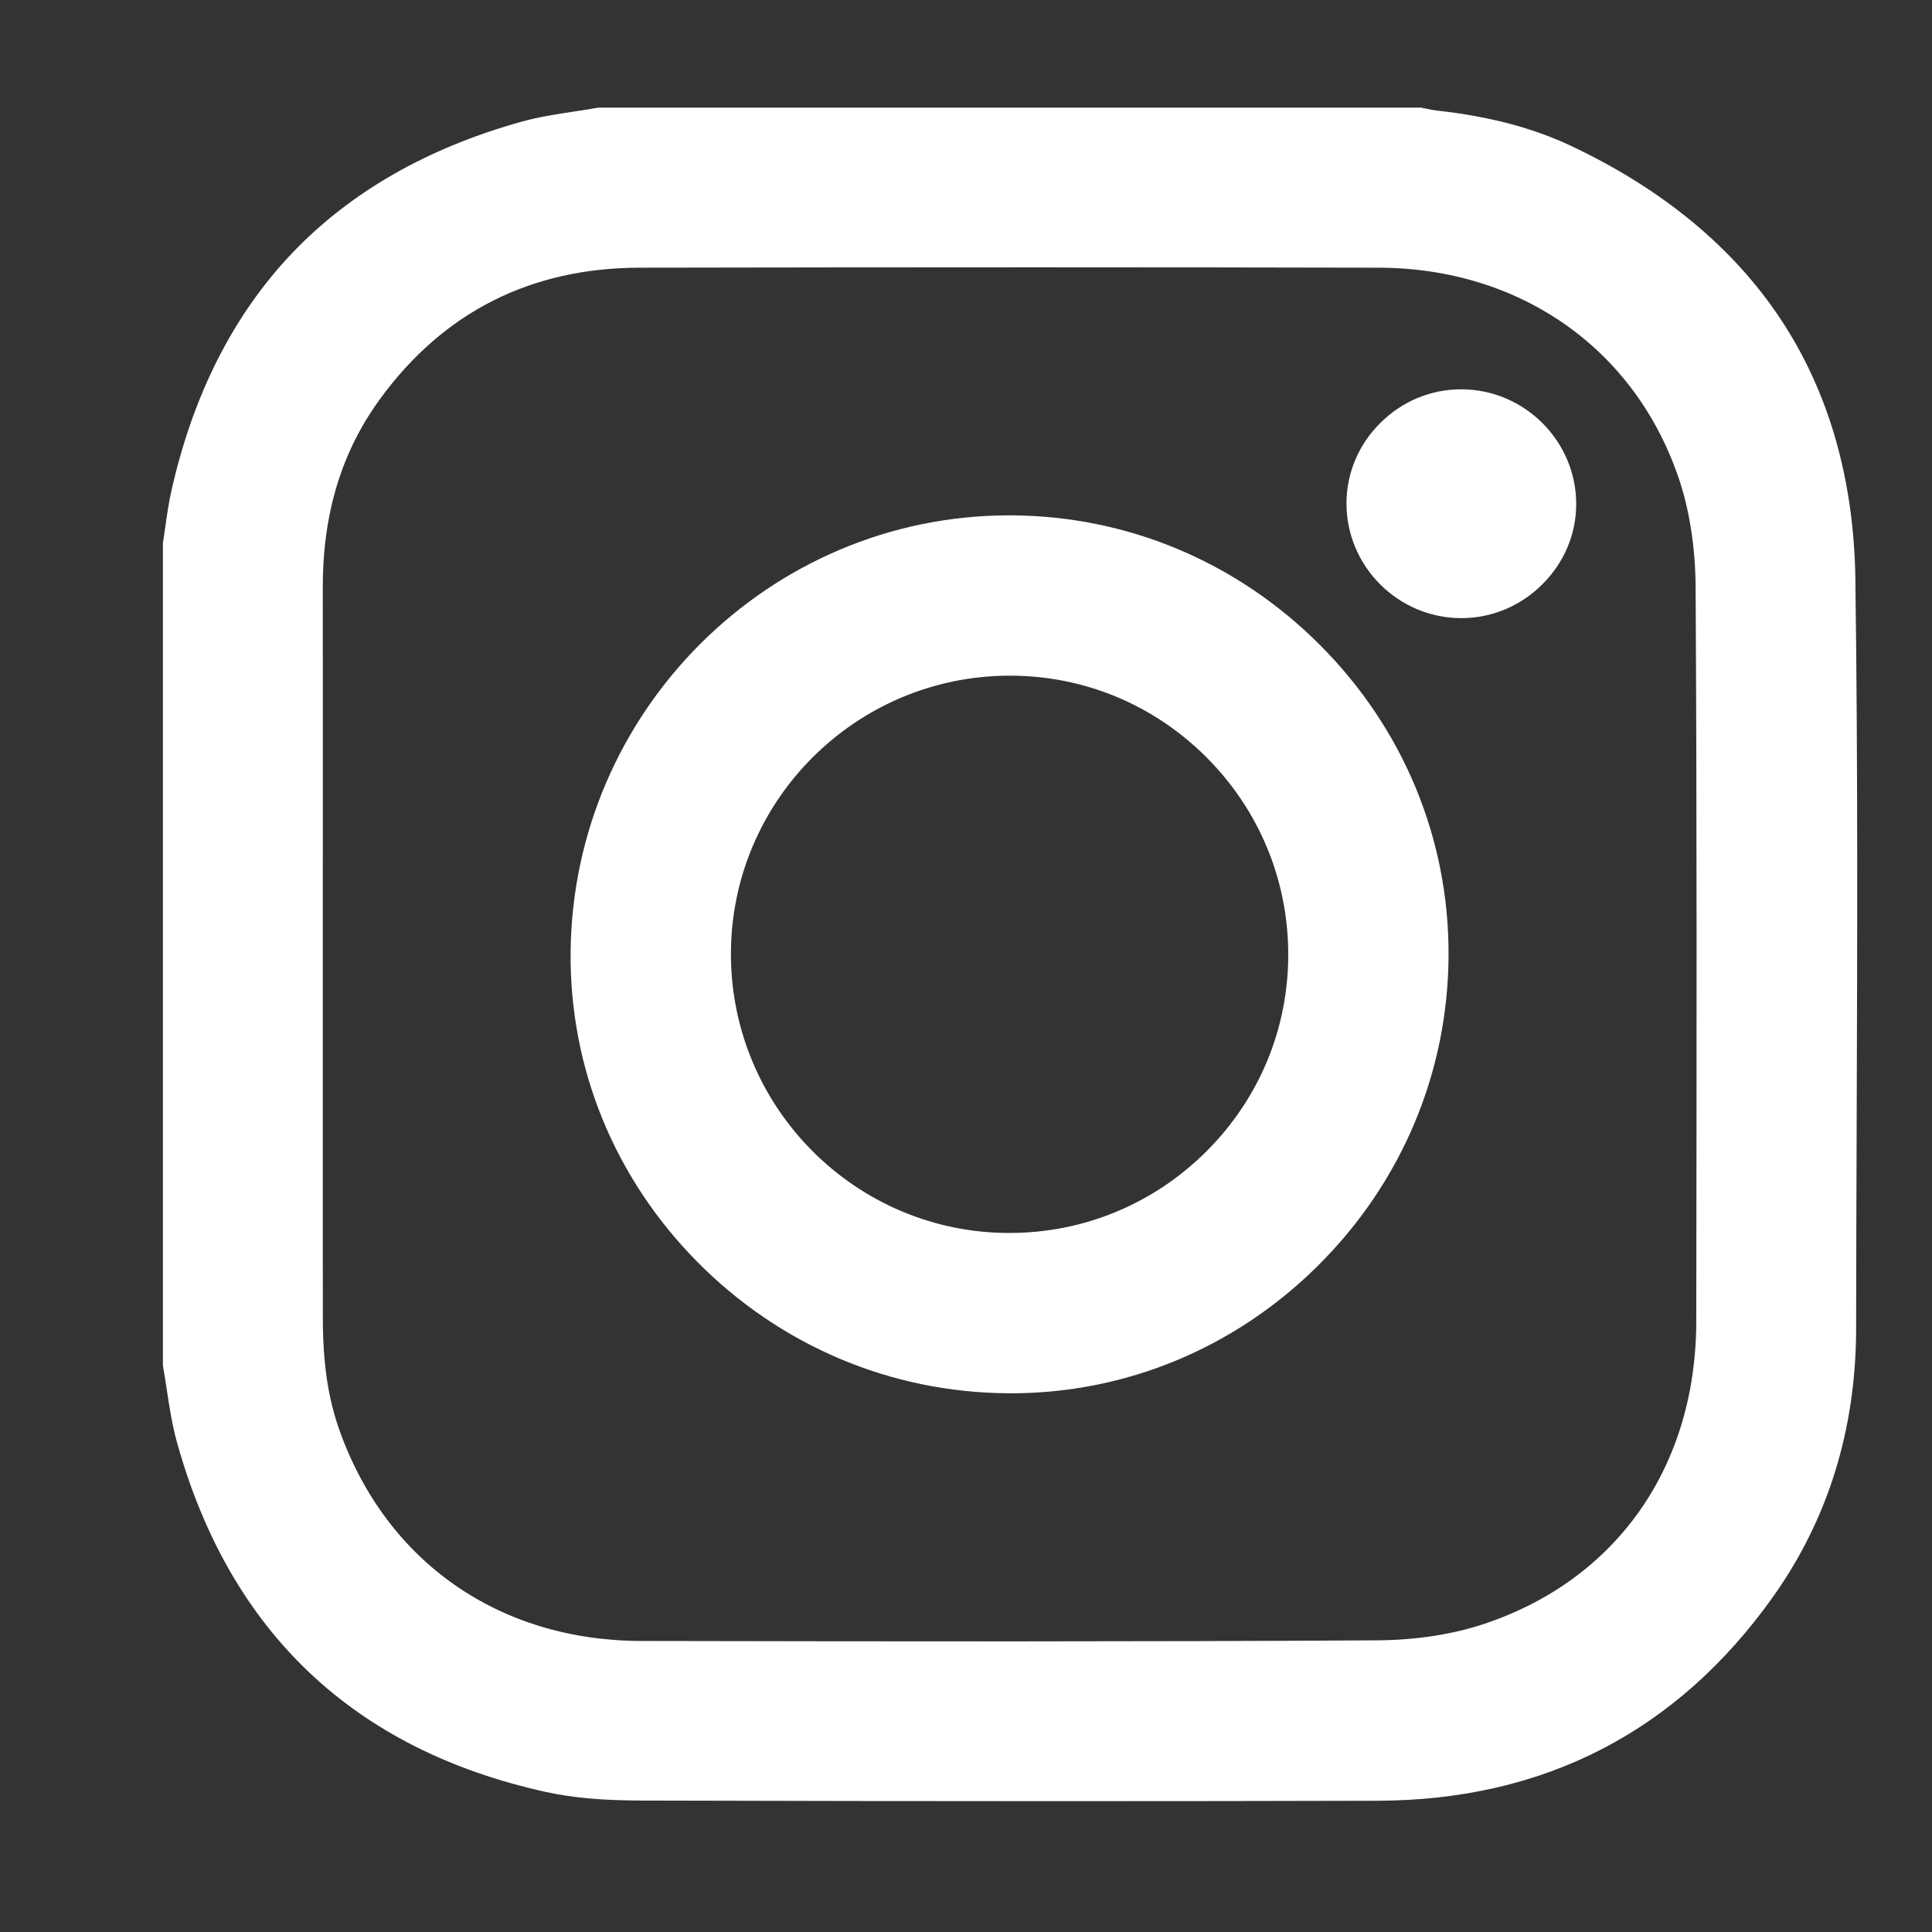 <?xml version="1.0" encoding="UTF-8"?>
<svg id="Layer_1" data-name="Layer 1" xmlns="http://www.w3.org/2000/svg" viewBox="0 0 1080 1080">
  <rect x="0" y="0" width="1080" height="1080" fill="#333333" stroke="none"/>
  <defs>
    <style>
      .cls-1 {
        fill: #ffffff;
      }
    </style>
  </defs>
  <path class="cls-1" d="m1037.17,323.94c-.78-55.87-14.82-104.81-41.73-145.47-26.52-40.07-65.9-72.65-117.05-96.84-21.42-10.13-46-16.61-75.15-19.82-1.91-.21-3.81-.6-5.82-1.02-.96-.2-1.92-.4-2.88-.57l-.27-.05h-459.54l-.53.05c-4.42.79-8.96,1.48-13.35,2.14-9.62,1.46-19.56,2.97-29.11,5.62-52.89,14.69-96.21,39.55-128.78,73.89-32.5,34.27-55.09,78.84-67.14,132.47-1.48,6.59-2.44,13.35-3.37,19.89-.42,3-.86,6.1-1.35,9.12l-.04.23v459.5l.05.53c.79,4.43,1.48,8.98,2.15,13.38,1.46,9.64,2.97,19.6,5.64,29.17,29.49,106.07,98.84,171.85,206.1,195.52,14.89,3.29,31.41,4.78,53.54,4.84,82.56.23,160.42.34,234.9.34,60.9,0,119.55-.08,176.6-.23,92.95-.24,167.28-38.52,220.92-113.76,30.87-43.3,46.55-93.79,46.62-150.08.04-37.32.18-75.26.3-111.96.35-100.6.71-204.62-.72-306.91ZM180.46,715.91c0-1.48,0-2.97,0-4.46,0-5.86,0-11.72-.01-17.58,0-1.35,0-2.69,0-4.04,0-6.75,0-13.5,0-20.24,0-.09,0-.19,0-.28,0-7.51,0-15.02,0-22.51,0-9.32,0-18.61,0-27.86,0-1.31,0-2.62,0-3.93,0-3.07,0-6.13,0-9.18,0-5.34,0-10.68,0-15.99,0-19.1,0-38.2,0-57.3,0-20.07,0-40.14.01-60.21,0-5.49,0-11,0-16.53,0-1.53,0-3.06,0-4.6,0-3.54,0-7.07,0-10.62,0-3.3,0-6.61,0-9.92,0-1.75,0-3.5,0-5.25,0-3.74,0-7.49,0-11.24,0-.61,0-1.22,0-1.83,0-.65,0-1.3,0-1.96,0-5.45,0-10.9,0-16.36,0-1.56,0-3.11,0-4.67,0-5.14,0-10.29,0-15.43,0-1.71,0-3.42,0-5.14,0-5.22,0-10.44-.01-15.65,0-1.49,0-2.97,0-4.46,0-6.68-.01-13.35-.02-20.01-.06-41.59,10.5-76.27,32.29-106,35.43-48.34,84.15-72.91,144.8-73.02,161.09-.29,292.4-.28,413.24.01,79.18.2,143.5,45.53,167.87,118.31,5.91,17.65,9.1,38.5,9.23,60.3.74,127.68.57,257.51.4,383.06l-.04,27.41c-.1,80.9-44.27,144.04-118.15,168.91-17.73,5.97-38.57,9.19-60.27,9.32-134.44.79-265.85.63-411.39.35-79.39-.15-142.43-44.19-168.65-117.79-6.31-17.7-9.26-37.47-9.28-62.19,0-7.12-.01-14.26-.02-21.41Z"/>
  <path class="cls-1" d="m563.74,778.86c.47,0,.93,0,1.4,0,64.24,0,125.06-25.22,171.37-71.1,47-46.56,73.01-108.33,73.24-173.91.23-64.94-25.19-126.39-71.6-173.02-46.59-46.82-108.26-72.66-173.65-72.75-.11,0-.23,0-.34,0-134.17,0-244.13,109.63-245.19,244.53-.51,64.6,24.56,125.87,70.58,172.52,46.53,47.16,108.39,73.34,174.19,73.72Zm110.87-135.46c-29.44,29.48-68.56,45.77-110.14,45.84-.1,0-.2,0-.29,0-85.65,0-155.42-69.77-155.59-155.66-.16-85.79,69.67-155.72,155.66-155.88.11,0,.21,0,.32,0,41.36,0,80.32,16.16,109.73,45.52,29.48,29.44,45.76,68.55,45.84,110.14.08,41.48-16.09,80.56-45.53,110.04Z"/>
  <path class="cls-1" d="m816.57,345.54c.11,0,.22,0,.33,0,17.03,0,33.14-6.74,45.4-19.01,12.22-12.23,18.9-28.26,18.81-45.13-.19-34.92-28.84-63.52-63.87-63.77-.15,0-.3,0-.45,0-16.99,0-33.04,6.69-45.25,18.87-12.23,12.2-18.92,28.25-18.85,45.21.16,35.02,28.81,63.65,63.88,63.83Z"/>
</svg>